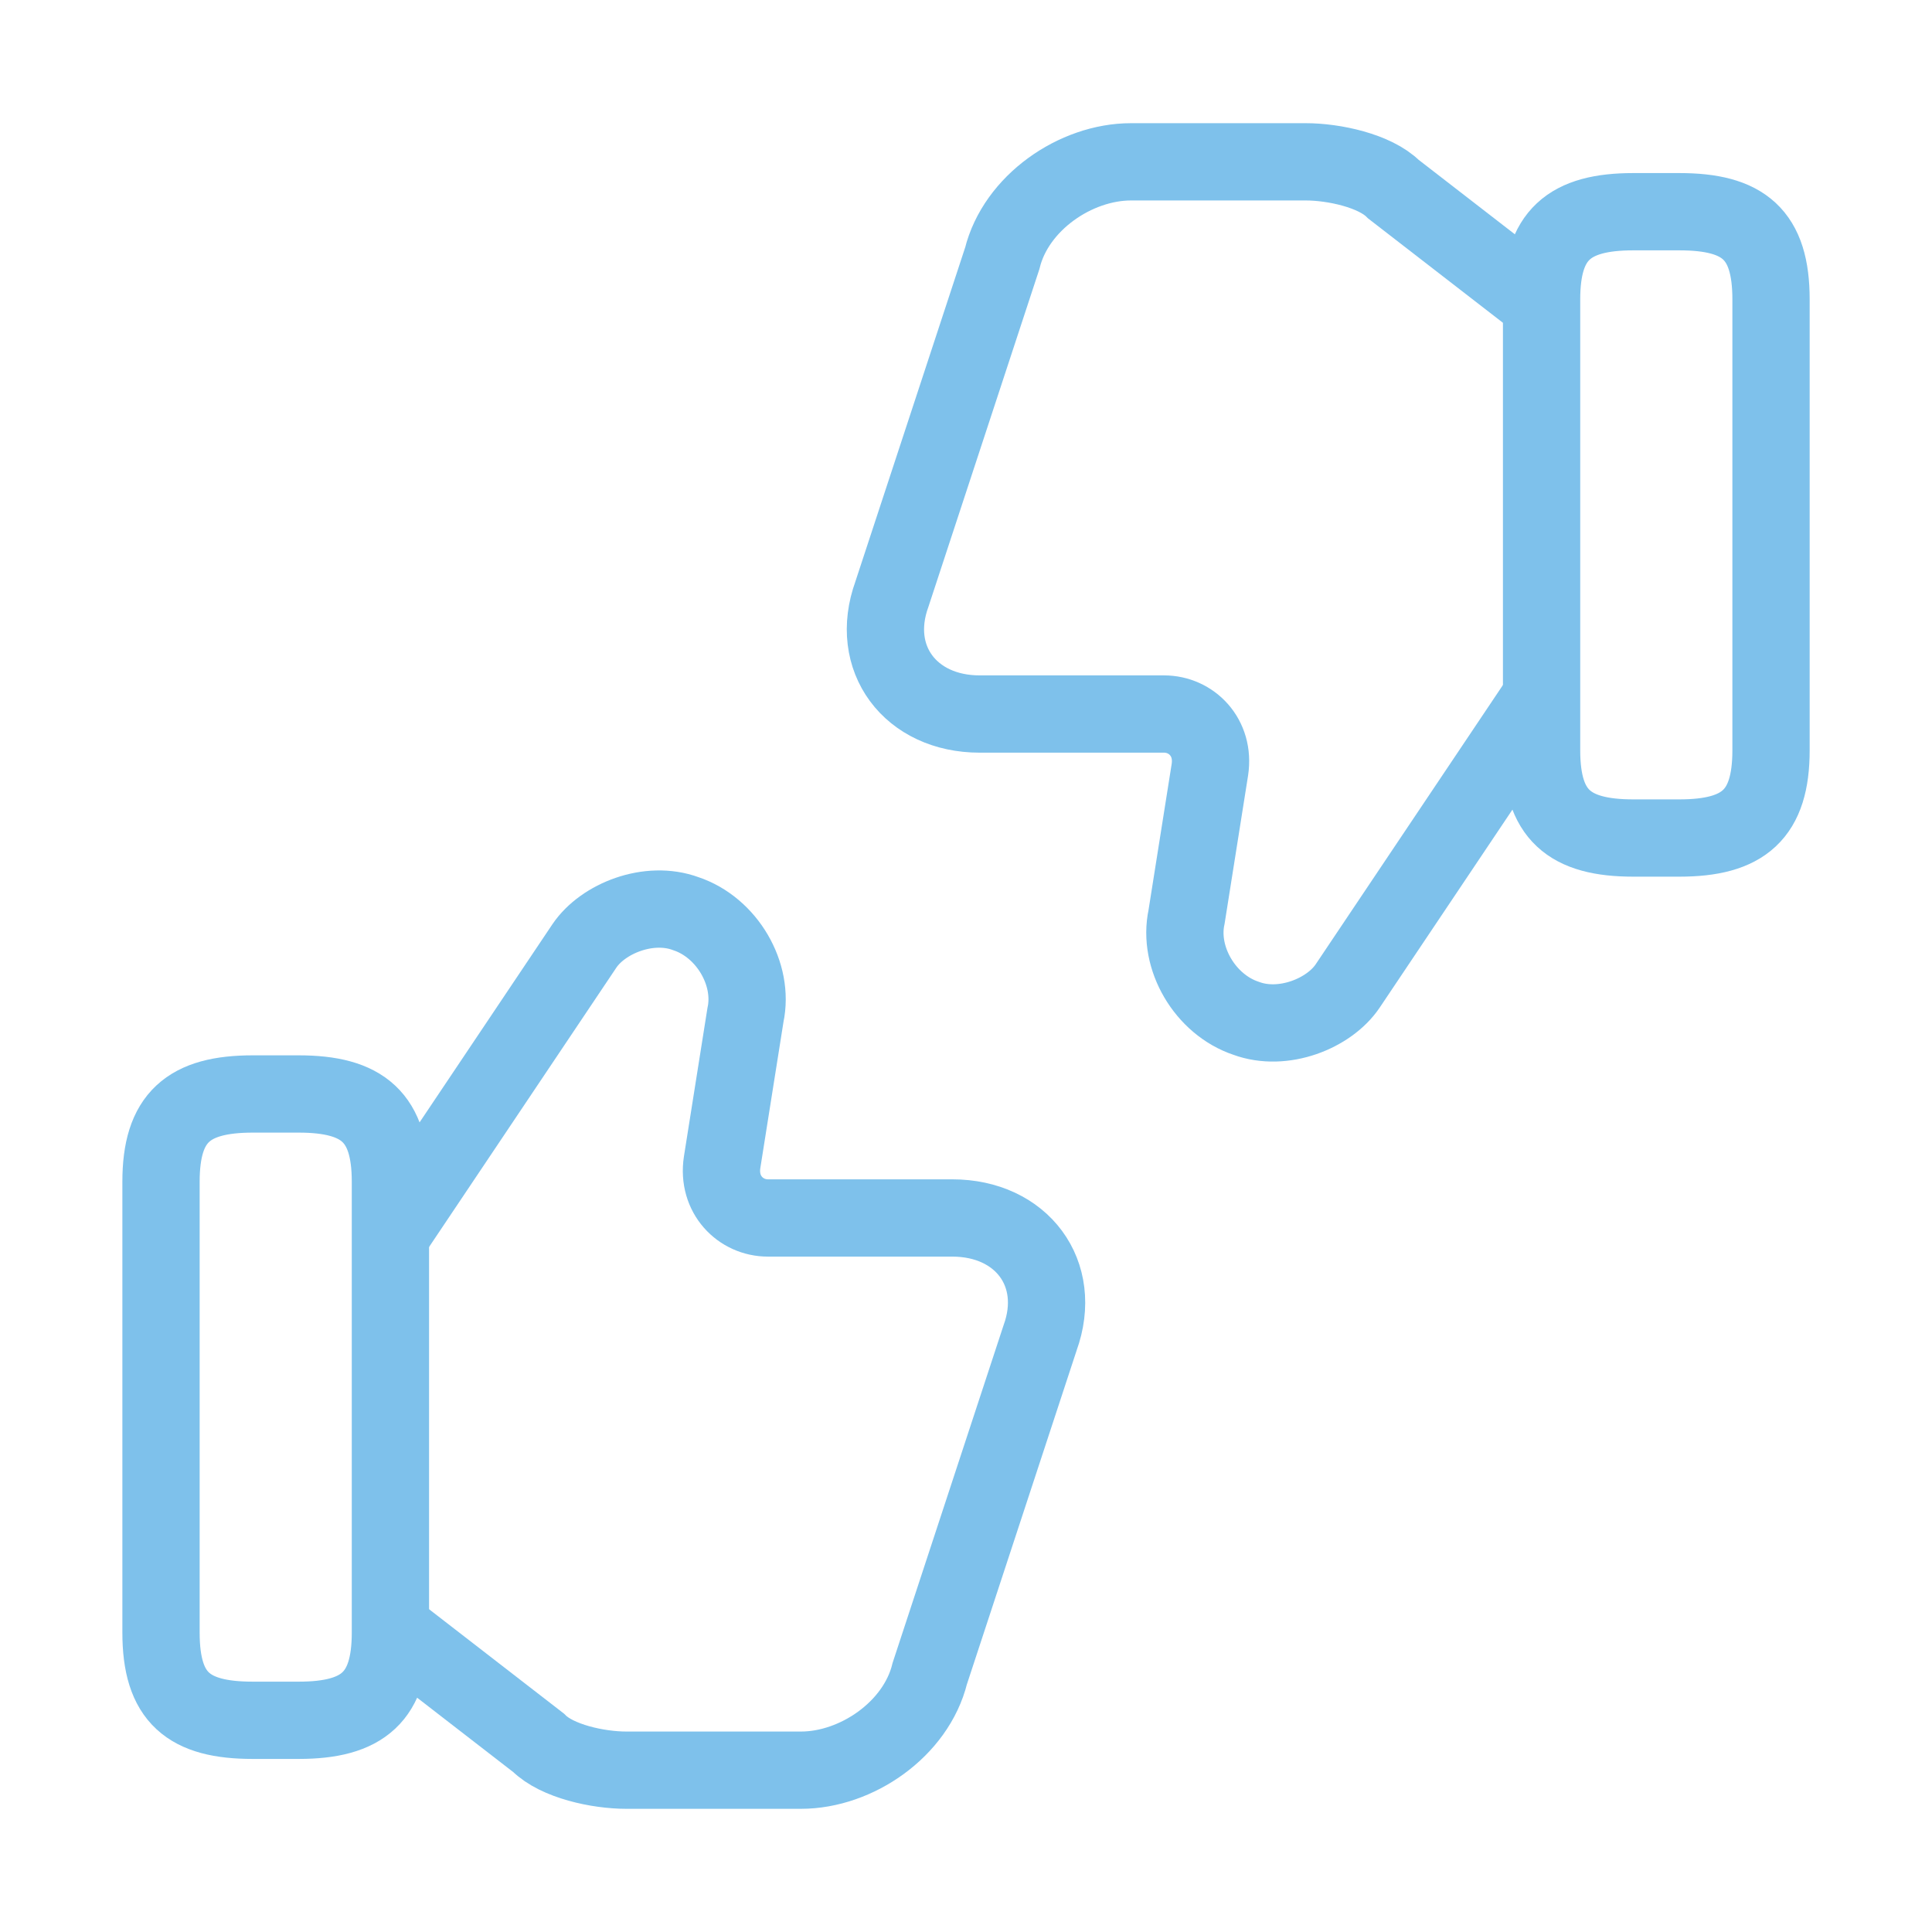 <svg width="50" height="50" viewBox="0 0 50 50" fill="none" xmlns="http://www.w3.org/2000/svg">
<path d="M10.25 42.25L13.938 45.104C14.417 45.583 15.479 45.812 16.208 45.812H20.729C22.167 45.812 23.708 44.75 24.062 43.312L26.917 34.625C27.521 32.958 26.438 31.521 24.646 31.521H19.875C19.167 31.521 18.562 30.916 18.688 30.083L19.292 26.271C19.521 25.208 18.812 24 17.75 23.646C16.792 23.292 15.604 23.771 15.125 24.479L10.25 31.75" stroke="#7EC1EB" stroke-width="2" stroke-miterlimit="10"/>
<path d="M4.167 42.25V30.583C4.167 28.917 4.875 28.312 6.542 28.312H7.729C9.396 28.312 10.104 28.917 10.104 30.583V42.25C10.104 43.917 9.396 44.521 7.729 44.521H6.542C4.875 44.521 4.167 43.938 4.167 42.25Z" stroke="#7EC1EB" stroke-width="2" stroke-linecap="round" stroke-linejoin="round"/>
<path d="M39.75 7.75L36.062 4.896C35.583 4.417 34.521 4.188 33.792 4.188H29.271C27.833 4.188 26.292 5.25 25.938 6.687L23.083 15.375C22.479 17.042 23.562 18.479 25.354 18.479H30.125C30.833 18.479 31.438 19.083 31.312 19.917L30.708 23.729C30.479 24.792 31.188 26 32.25 26.354C33.208 26.708 34.396 26.229 34.875 25.521L39.75 18.25" stroke="#7EC1EB" stroke-width="2" stroke-miterlimit="10"/>
<path d="M45.834 7.75V19.416C45.834 21.083 45.125 21.688 43.459 21.688H42.271C40.604 21.688 39.896 21.083 39.896 19.416V7.75C39.896 6.083 40.604 5.479 42.271 5.479H43.459C45.125 5.479 45.834 6.062 45.834 7.75Z" stroke="#7EC1EB" stroke-width="2" stroke-linecap="round" stroke-linejoin="round"/>
</svg>
